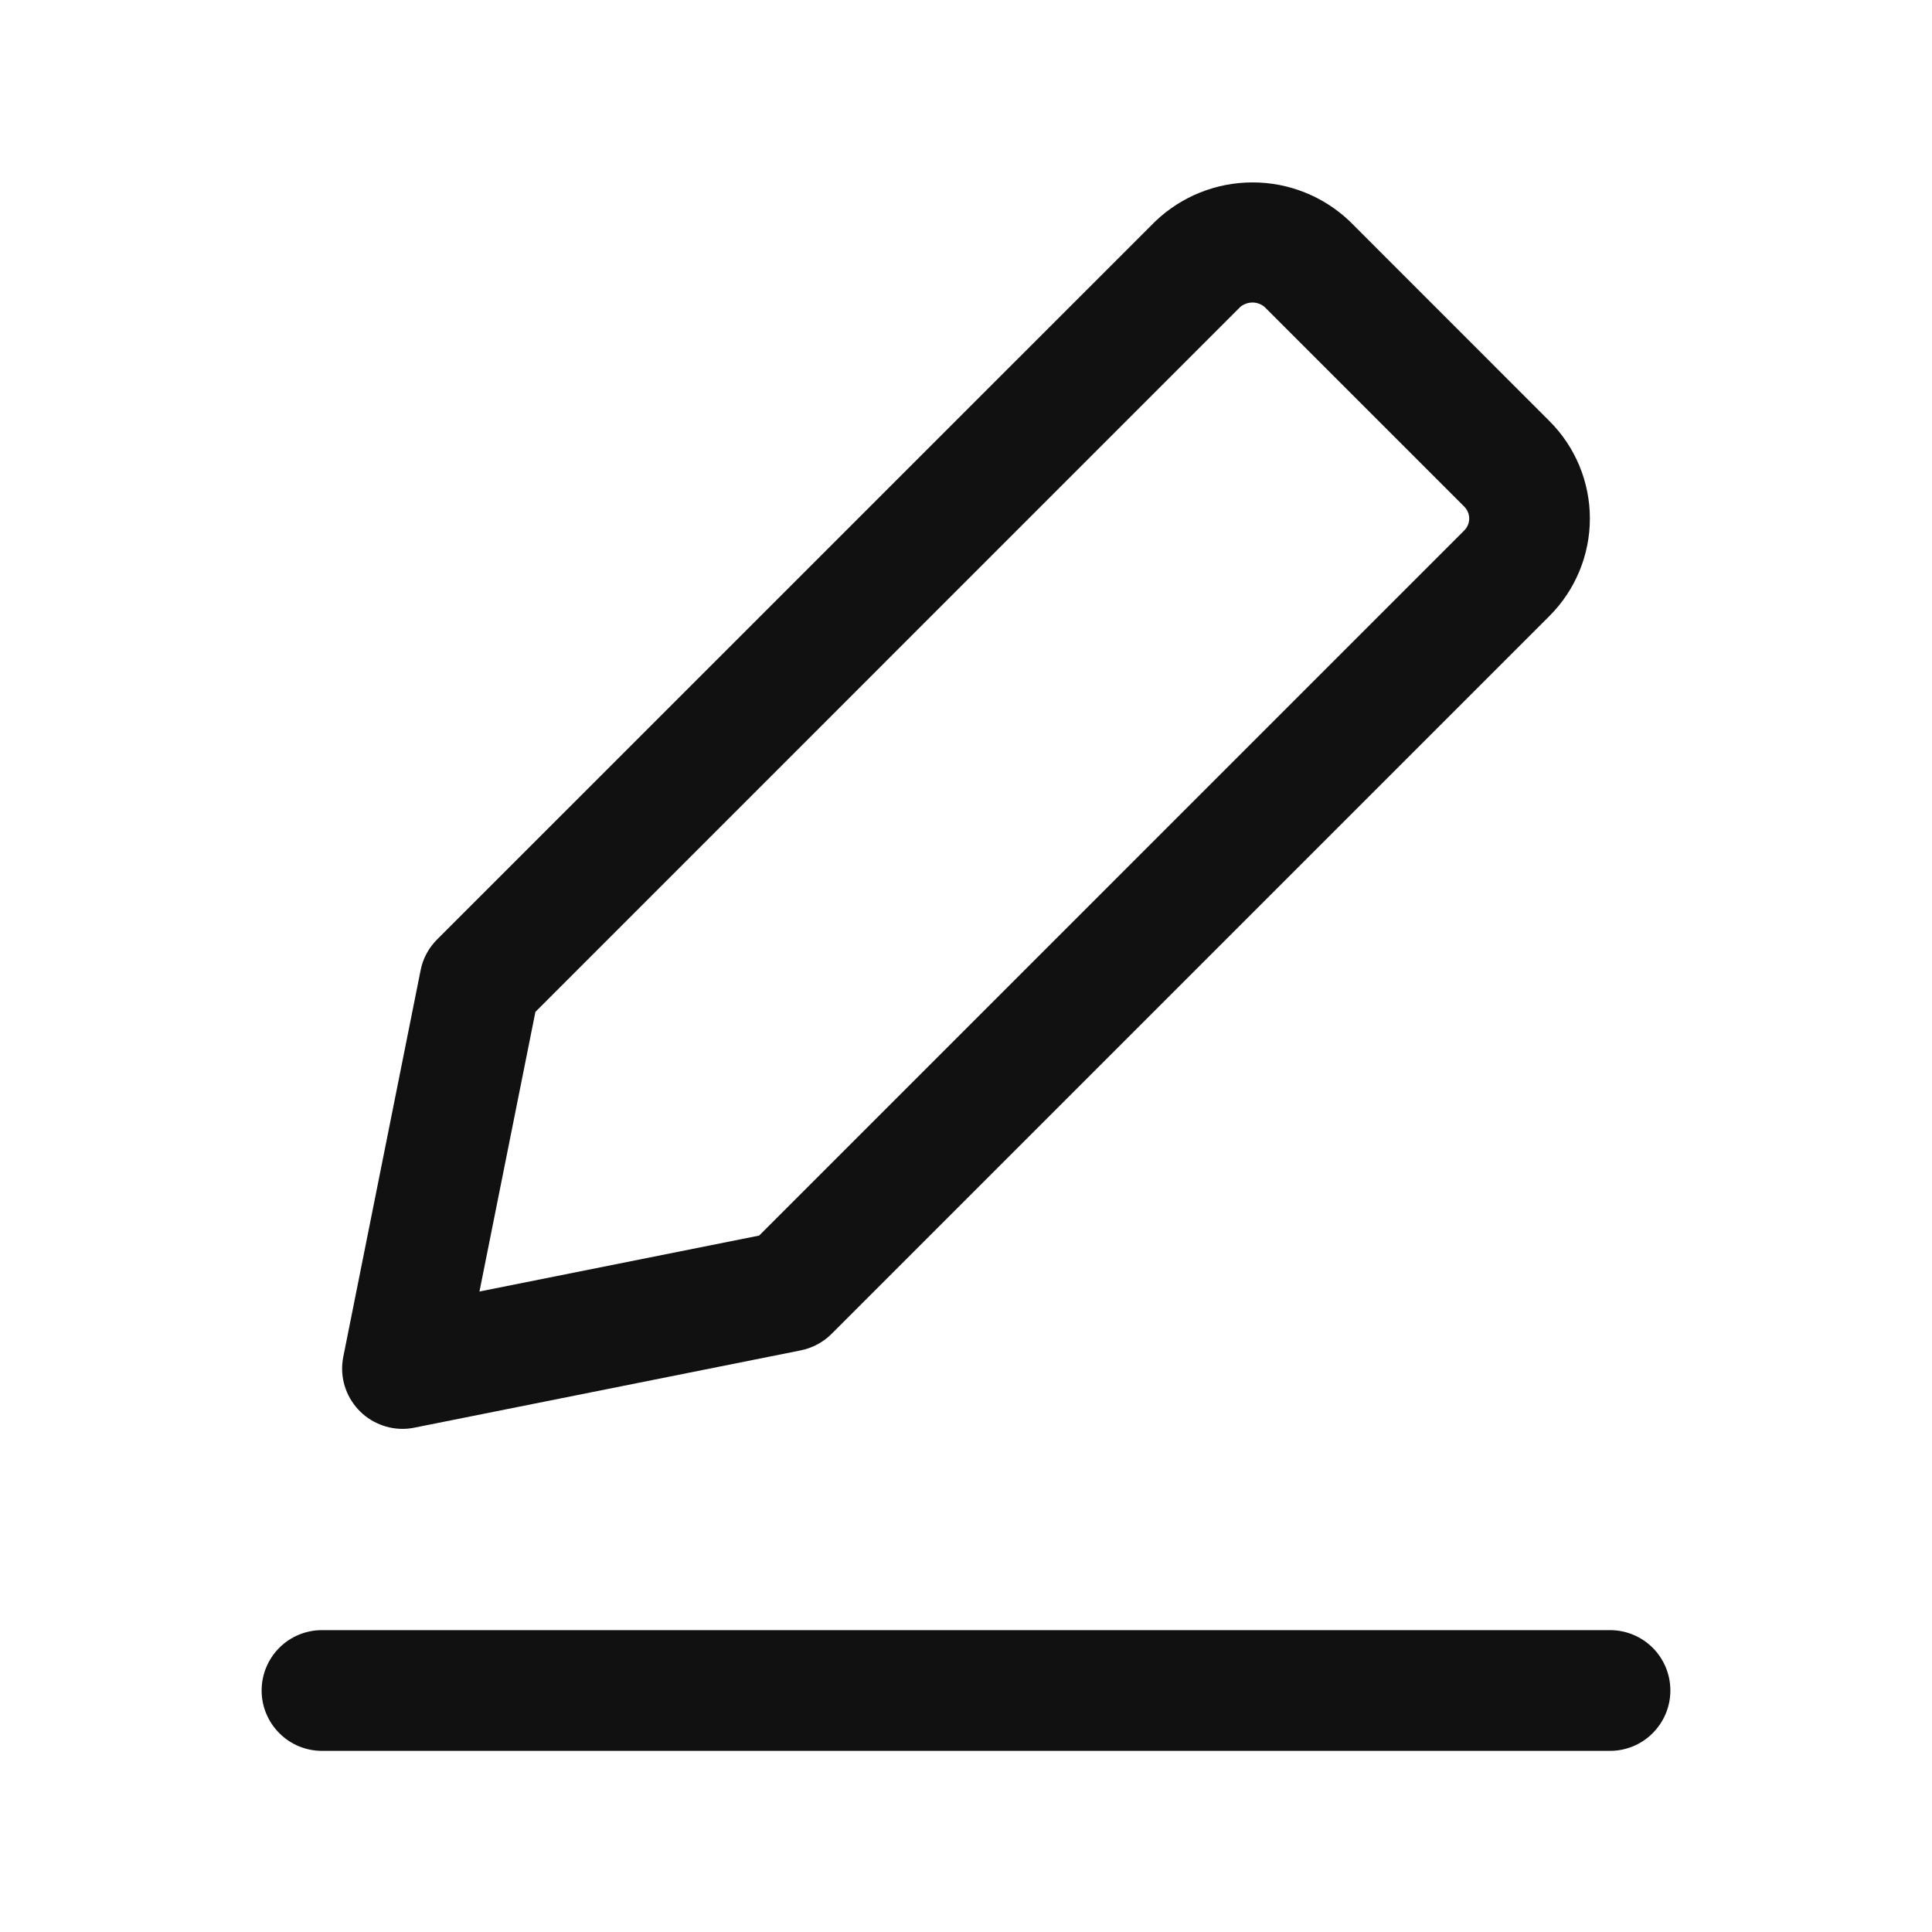 <svg width="24" height="24" viewBox="0 0 24 24" fill="none" xmlns="http://www.w3.org/2000/svg">
<path d="M5 17.75C4.889 17.75 4.779 17.725 4.679 17.677C4.579 17.63 4.49 17.561 4.42 17.475C4.35 17.389 4.299 17.289 4.272 17.181C4.245 17.073 4.243 16.961 4.265 16.852L5.225 12.053C5.253 11.908 5.325 11.775 5.43 11.67L14.35 2.751C14.675 2.44 15.108 2.266 15.558 2.266C16.009 2.265 16.442 2.439 16.768 2.75L19.25 5.233C19.57 5.553 19.75 5.988 19.75 6.441C19.75 6.894 19.57 7.329 19.25 7.65L10.33 16.57C10.225 16.675 10.091 16.746 9.946 16.775L5.147 17.735C5.099 17.745 5.049 17.75 5 17.75ZM6.651 12.57L5.956 16.044L9.43 15.349L18.189 6.59C18.229 6.55 18.251 6.497 18.251 6.441C18.251 6.386 18.229 6.333 18.189 6.293L15.707 3.811C15.665 3.777 15.613 3.758 15.559 3.758C15.505 3.758 15.452 3.777 15.41 3.81L6.651 12.57Z" fill="#111111"/>
<path d="M20 21.75H4C3.801 21.75 3.61 21.671 3.47 21.53C3.329 21.389 3.25 21.199 3.25 21C3.25 20.801 3.329 20.61 3.47 20.469C3.61 20.329 3.801 20.25 4 20.25H20C20.199 20.25 20.39 20.329 20.53 20.469C20.671 20.61 20.75 20.801 20.75 21C20.75 21.199 20.671 21.389 20.53 21.53C20.39 21.671 20.199 21.75 20 21.75Z" fill="#111111"/>
</svg>

